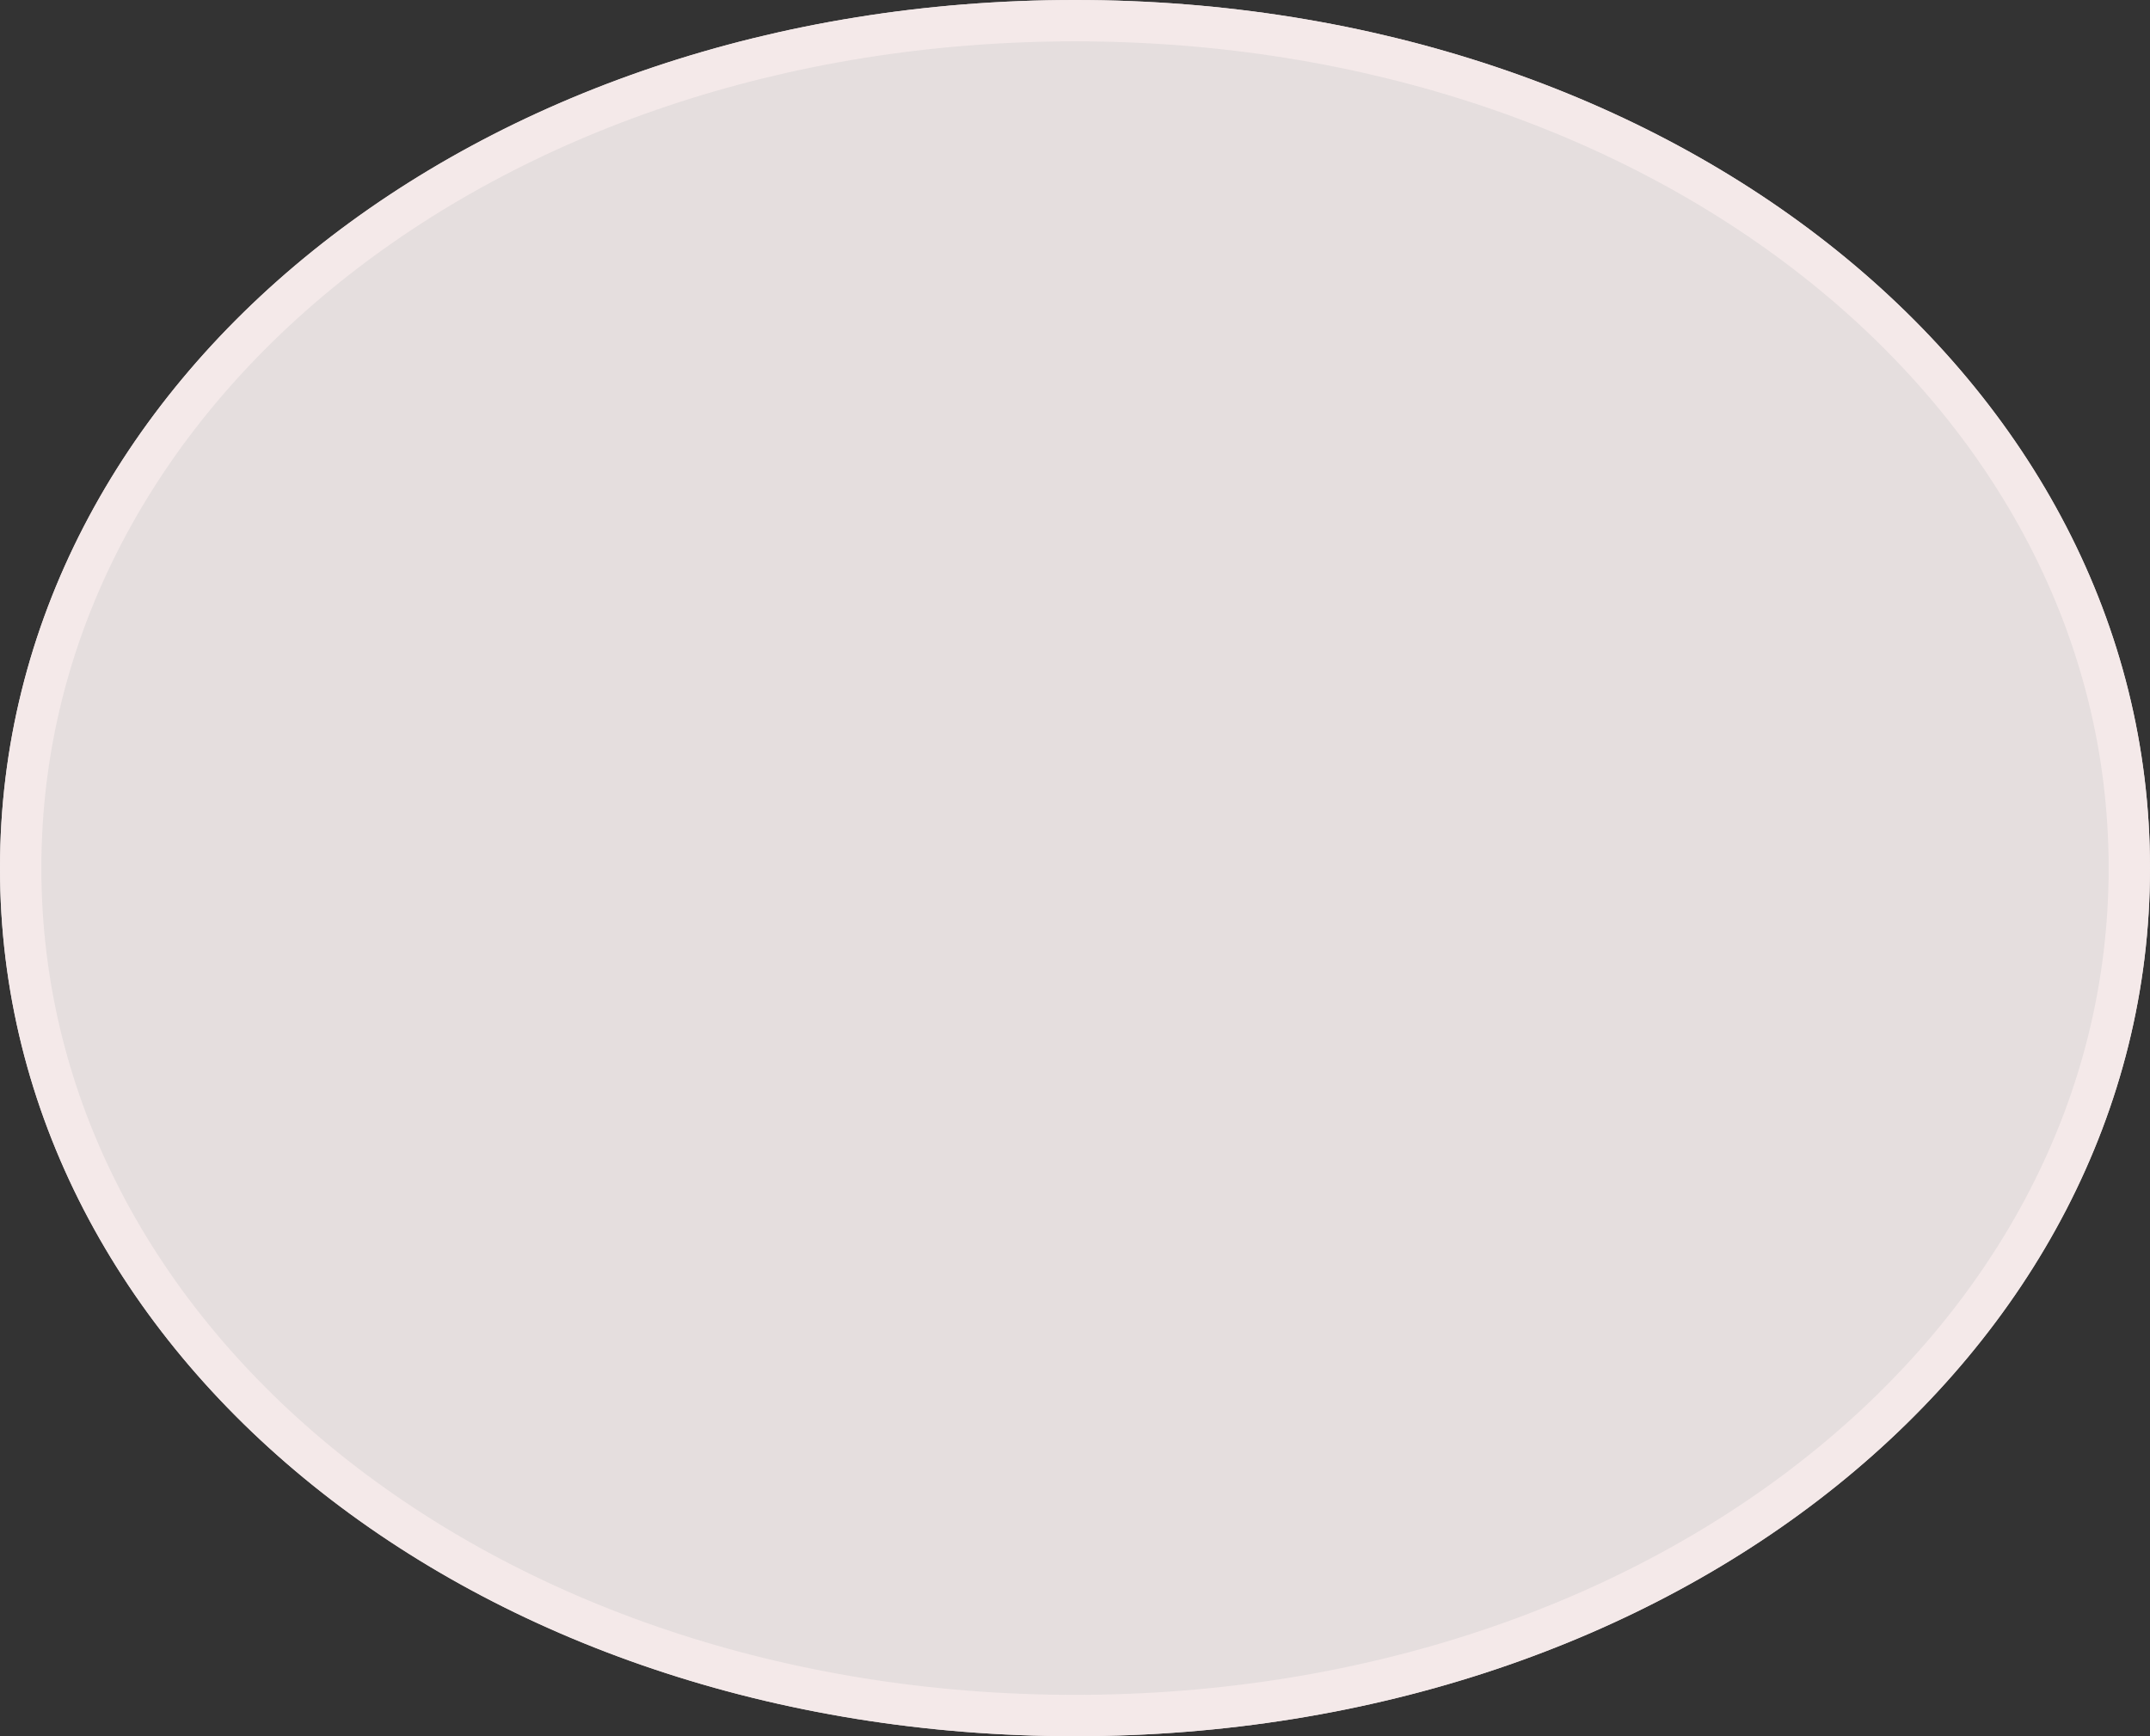 ﻿<?xml version="1.0" encoding="utf-8"?>
<svg version="1.1" xmlns:xlink="http://www.w3.org/1999/xlink" width="52px" height="42px" xmlns="http://www.w3.org/2000/svg">
  <rect width="100%" height="100%" fill="#333333" stroke="none"/>
  <g transform="matrix(1 0 0 1 -386 0 )">
    <path d="M 412 0  C 426.56 0  438 9.24  438 21  C 438 32.76  426.56 42  412 42  C 397.44 42  386 32.76  386 21  C 386 9.24  397.44 0  412 0  Z " fill-rule="nonzero" fill="#e5dede" stroke="none" />
    <path d="M 412 0.5  C 426.28 0.5  437.5 9.52  437.5 21  C 437.5 32.48  426.28 41.5  412 41.5  C 397.72 41.5  386.5 32.48  386.5 21  C 386.5 9.52  397.72 0.5  412 0.5  Z " stroke-width="1" stroke="#f4e9e9" fill="none" />
  </g>
</svg>